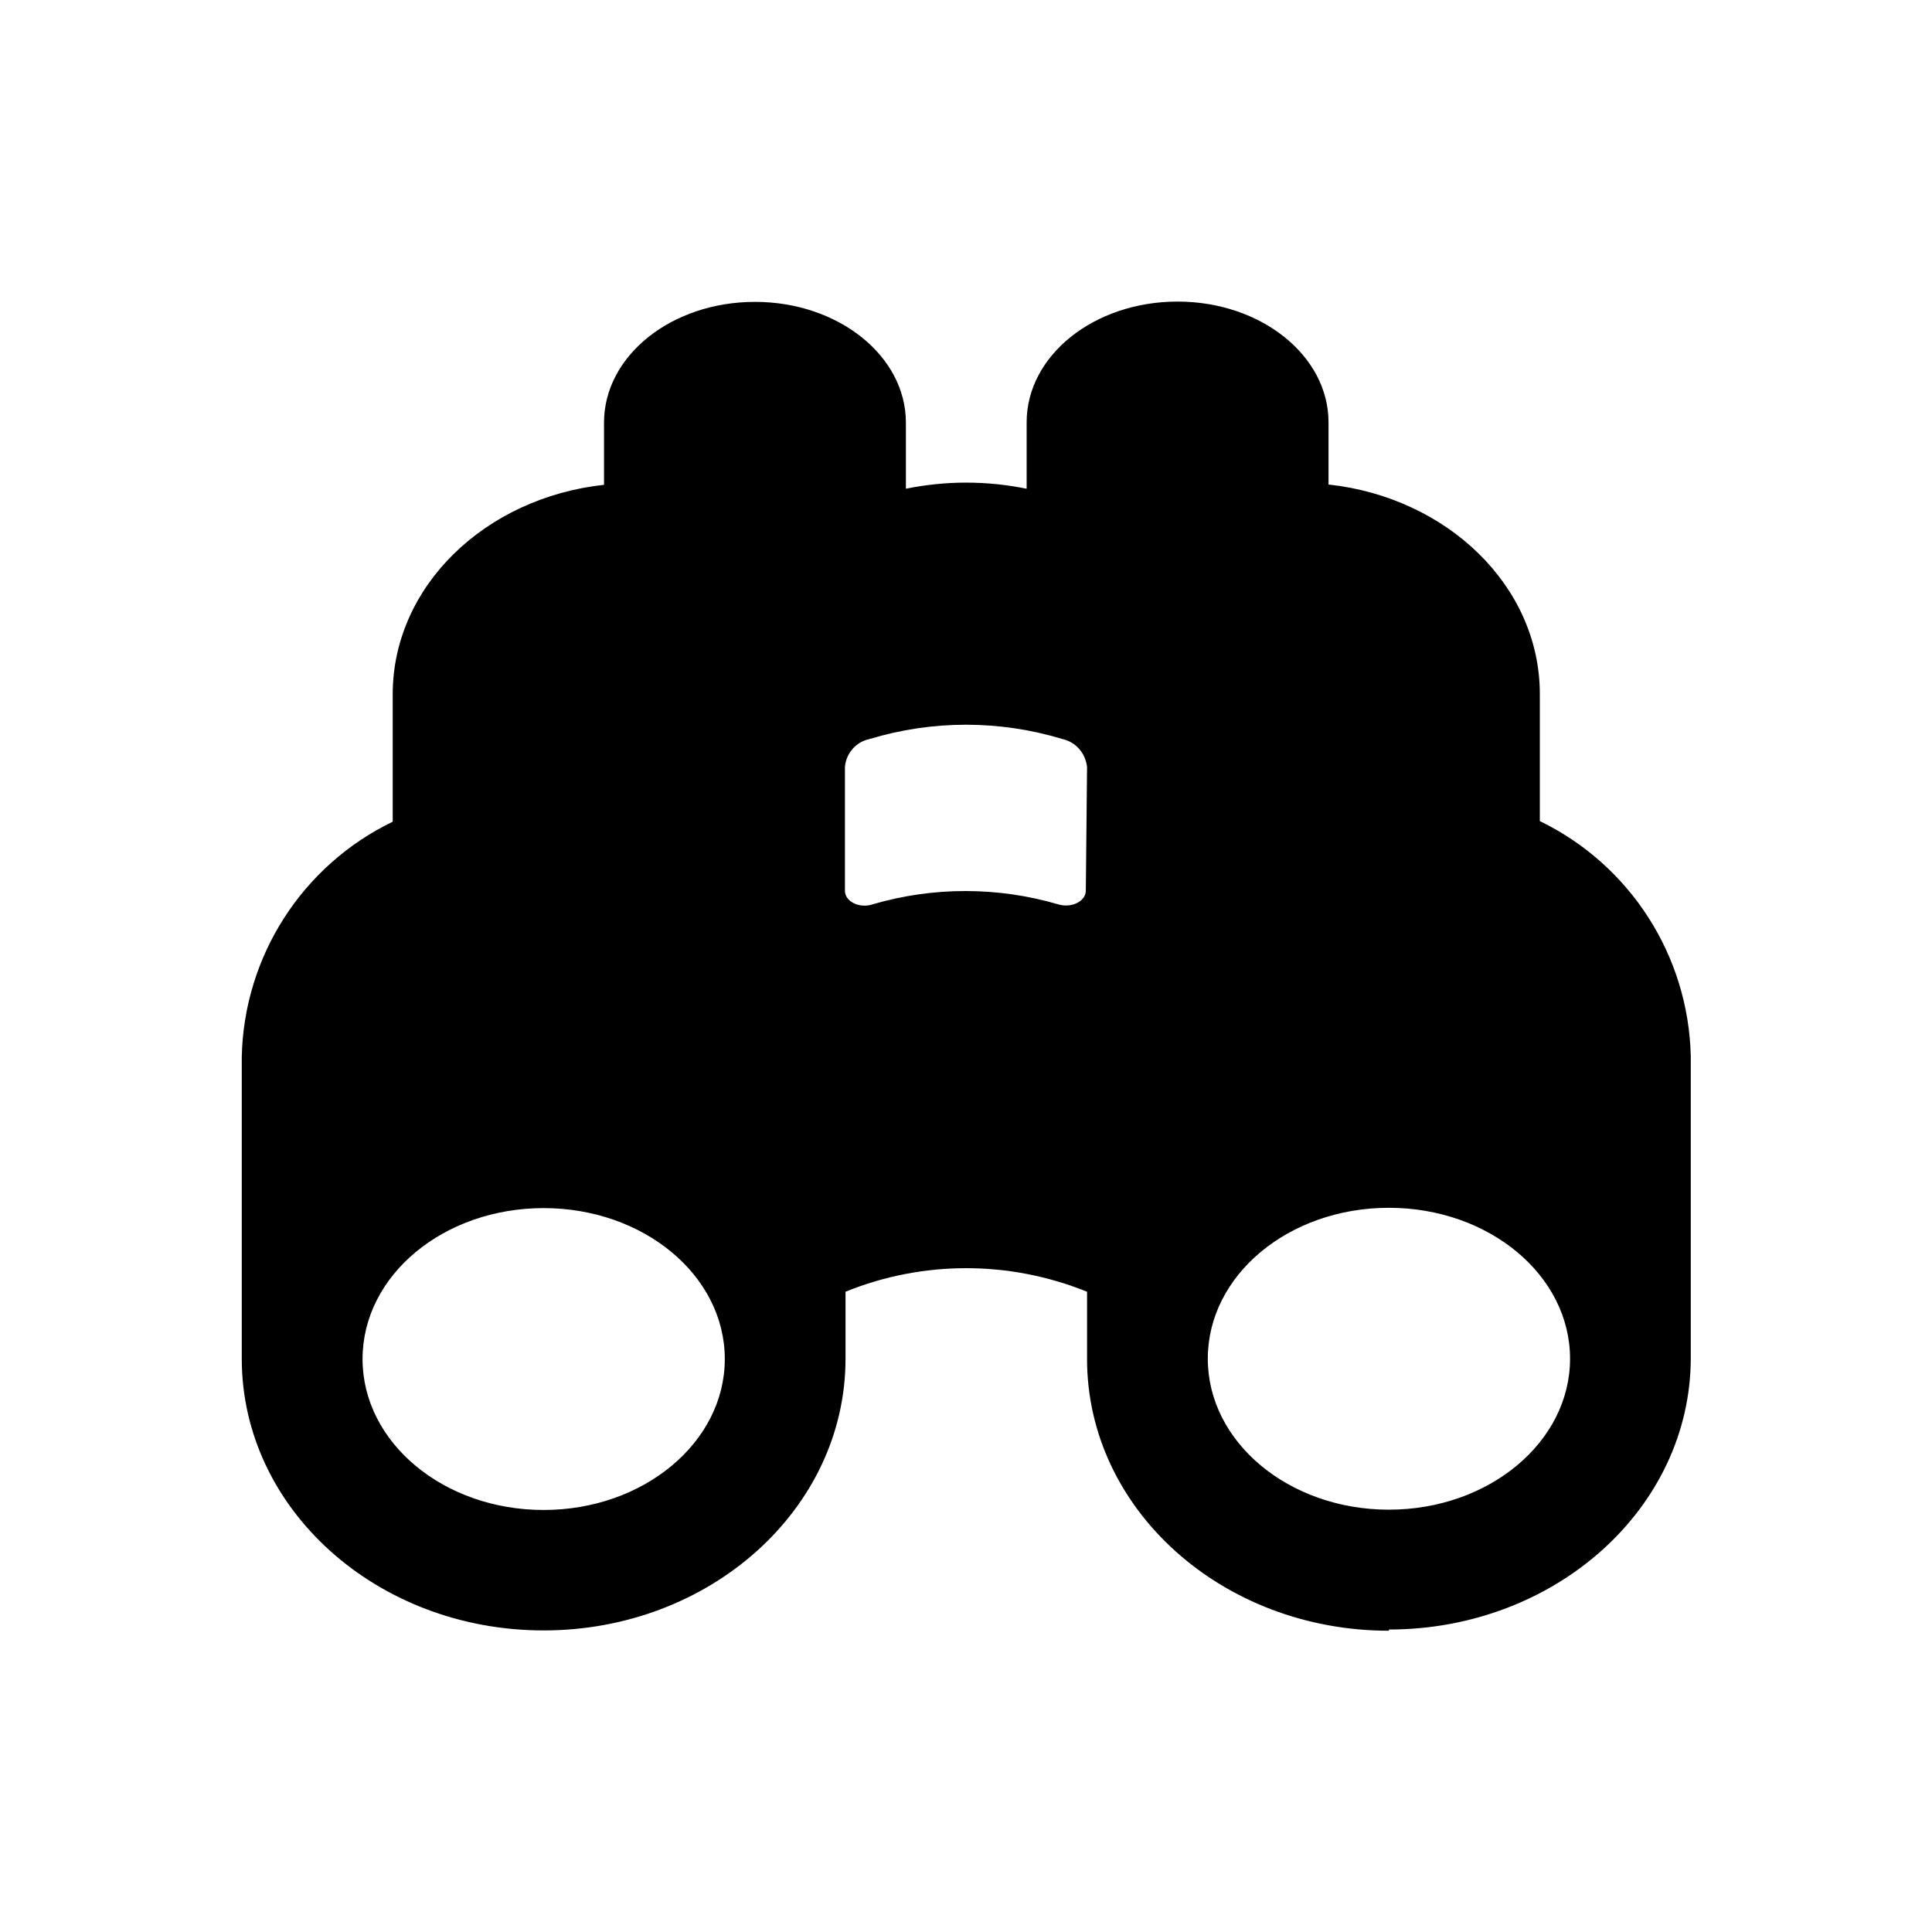 <svg xmlns="http://www.w3.org/2000/svg" viewBox="0 0 64 64">
  <path fill-rule="evenodd" d="M46.01 54.02c-5.53 0-10-4.03-10-9v-2.23h-.001c-2.57-1.04-5.44-1.04-8 0v2.22c0 4.97-4.48 9-10 9 -5.53 0-10-4.03-10-9v-10h0c.07-3.33 2-6.34 5-7.79V23c0-3.57 3.05-6.51 7-6.94V14c0-2.21 2.23-4 5-4 2.76 0 5 1.79 5 4v2.19 0c1.32-.27 2.67-.27 4 0v-2.2c0-2.21 2.23-4 5-4 2.76 0 5 1.79 5 4v2.06c3.94.43 7 3.37 7 6.94v4.21 0c2.99 1.45 4.92 4.45 5 7.78v10c0 4.97-4.48 9-10 9Zm-28-14c-3.32 0-6 2.23-6 5 0 2.76 2.68 5 6 5 3.31 0 6-2.24 6-5 0-2.77-2.69-5-6-5Zm18-14.61v0c-.05-.46-.37-.83-.82-.93v0c-2.08-.63-4.3-.63-6.38 0v0c-.45.09-.78.47-.82.92v4.11c0 .35.47.59.91.45l-.001-.001c2.01-.59 4.15-.59 6.16 0 .44.13.91-.1.91-.46Zm10 14.6c-3.32 0-6 2.23-6 5 0 2.76 2.68 5 6 5 3.31 0 6-2.24 6-5 0-2.77-2.69-5-6-5Z" />
</svg>